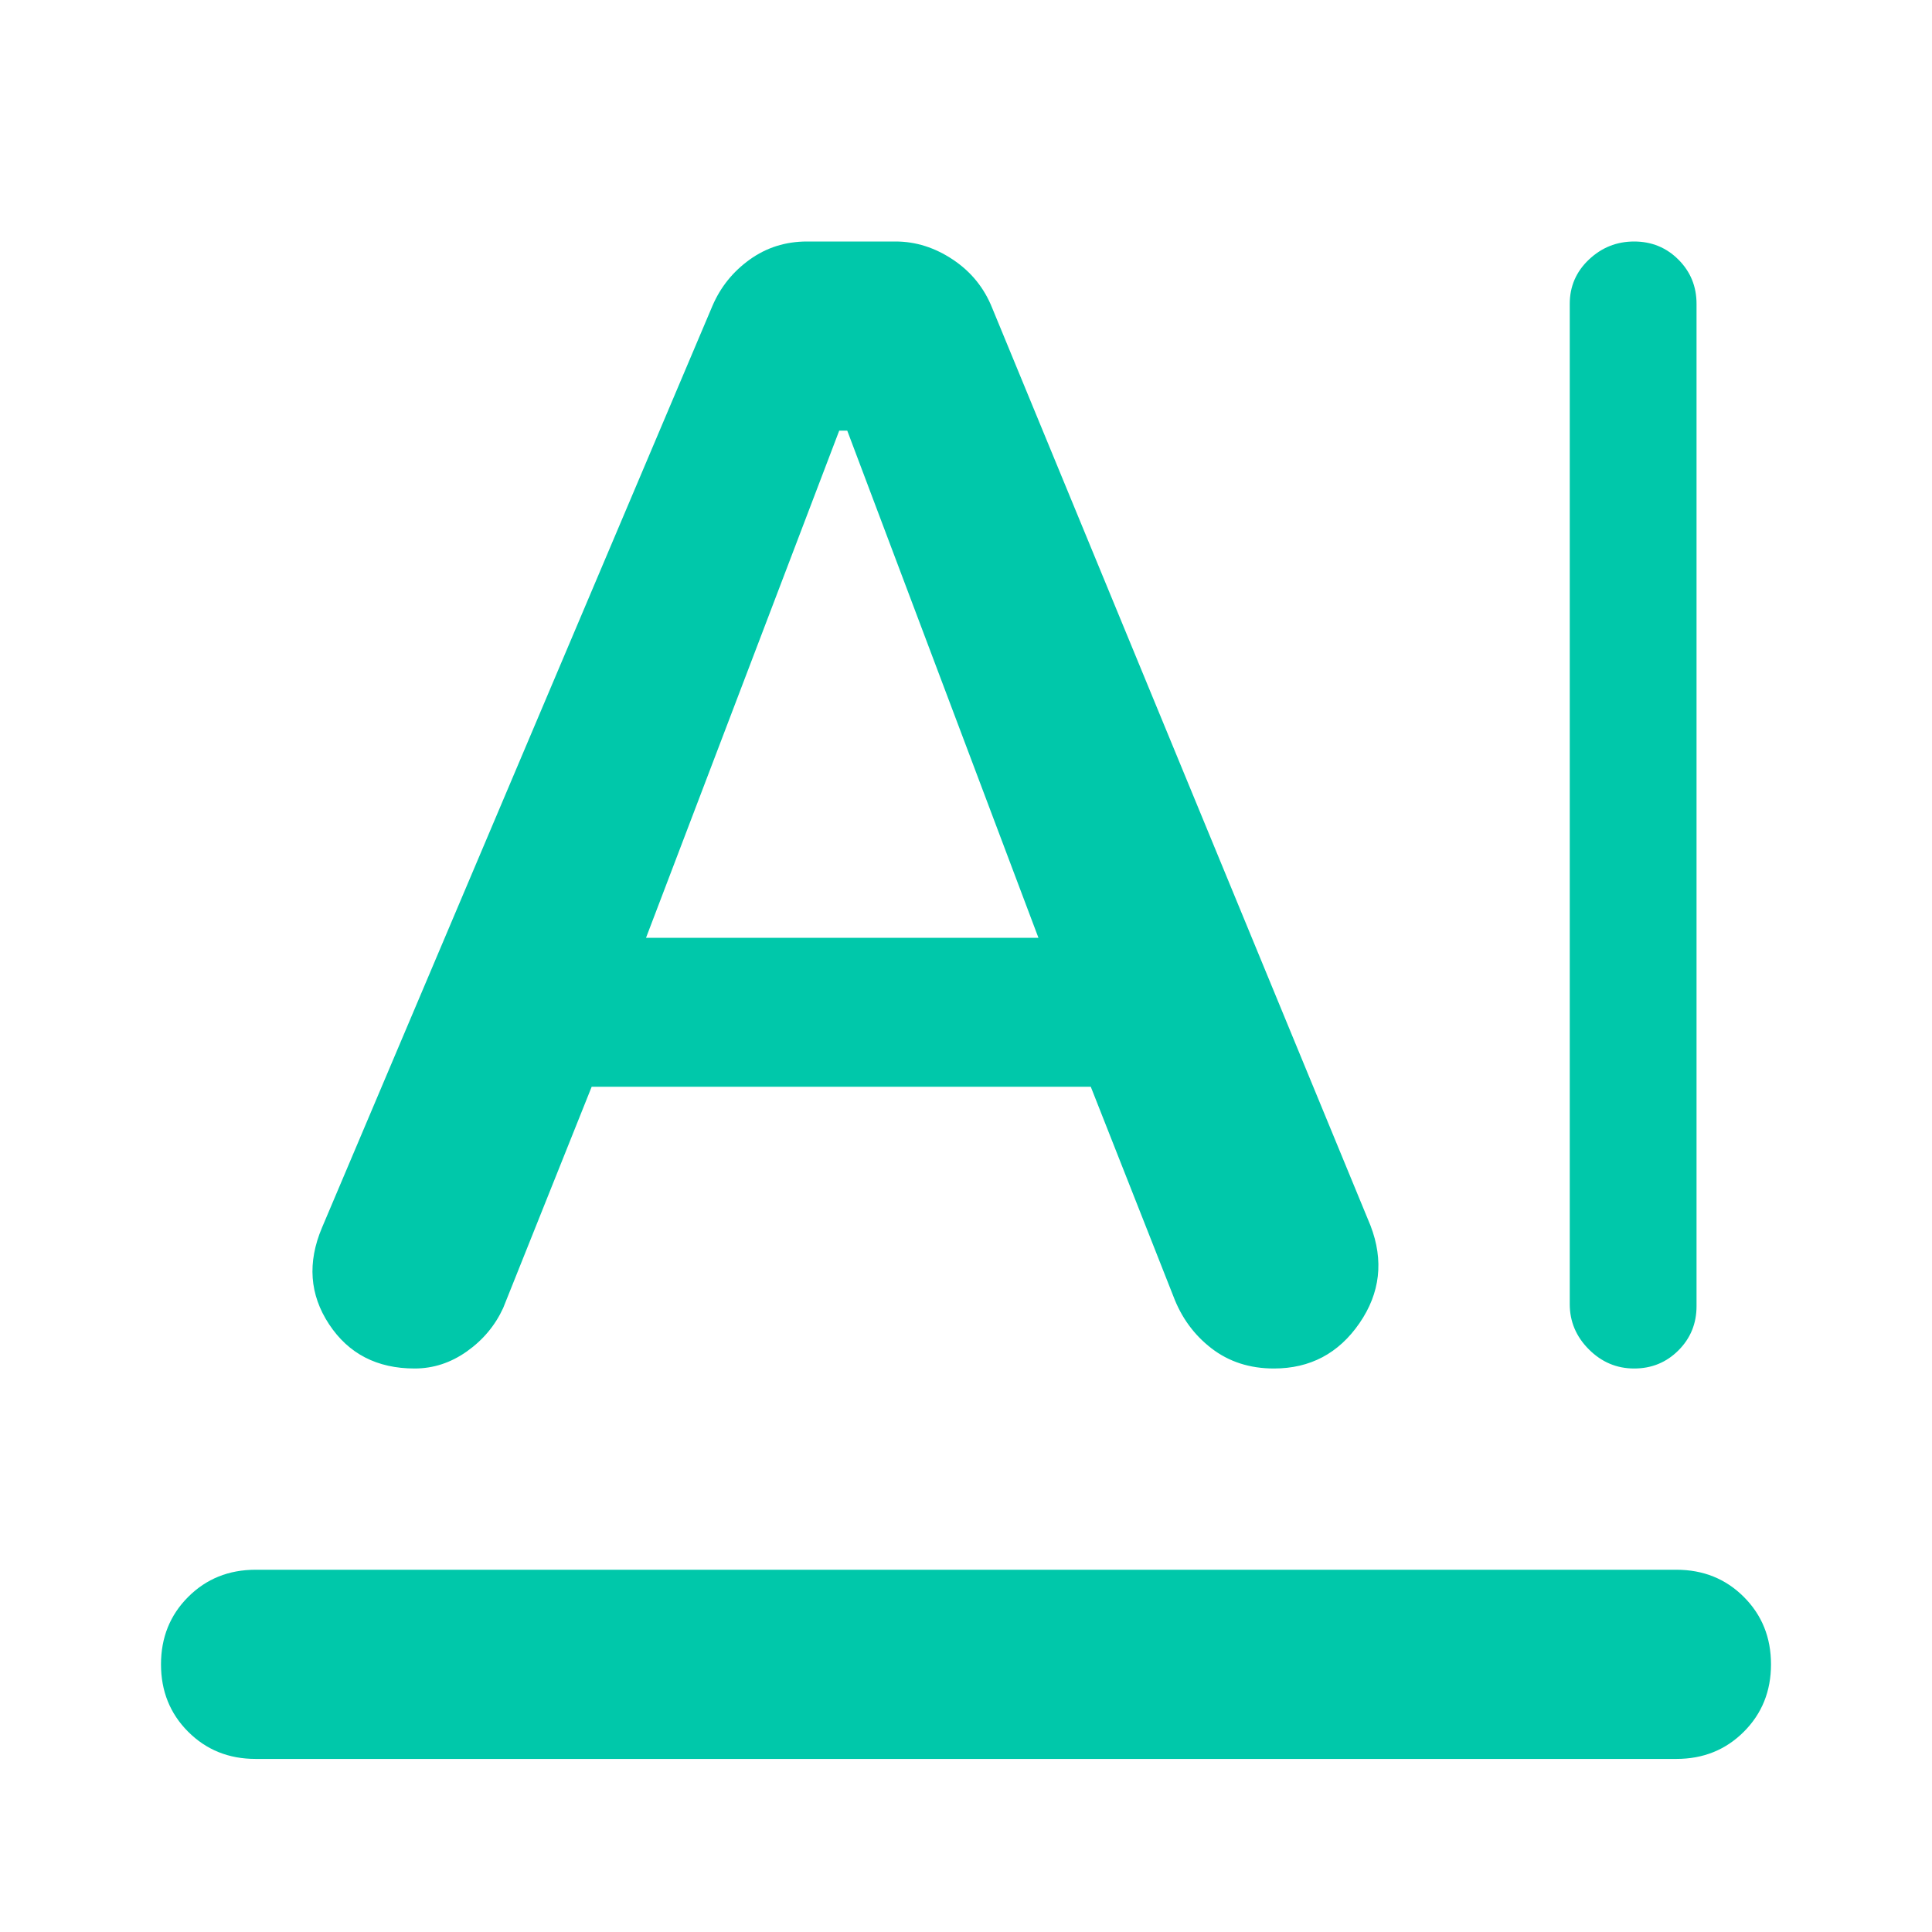 <svg xmlns="http://www.w3.org/2000/svg" height="48" viewBox="0 -960 960 960" width="48"><path fill="rgb(0, 200, 170)" d="M127-180h706q20 0 33.5 13.5T880-133q0 20-13.5 33.5T833-86H127q-20 0-33.5-13.5T80-133q0-20 13.5-33.5T127-180Zm653-132v-497q0-13 9.5-22t22.5-9q13 0 22 9t9 22v498q0 13-9 22t-22 9q-13 0-22.5-9.5T780-312ZM294-420l-44 110q-6 13-18 21.5t-26 8.5q-28 0-42.5-22t-3.5-48l194-458q6-14 18.5-23t28.5-9h44q15 0 28.5 9t19.5 24l188 456q10 26-5.5 48.5T633-280q-18 0-31-10t-19-26l-41-104H294Zm27-74h195l-95-252h-4l-96 252Z"/></svg>